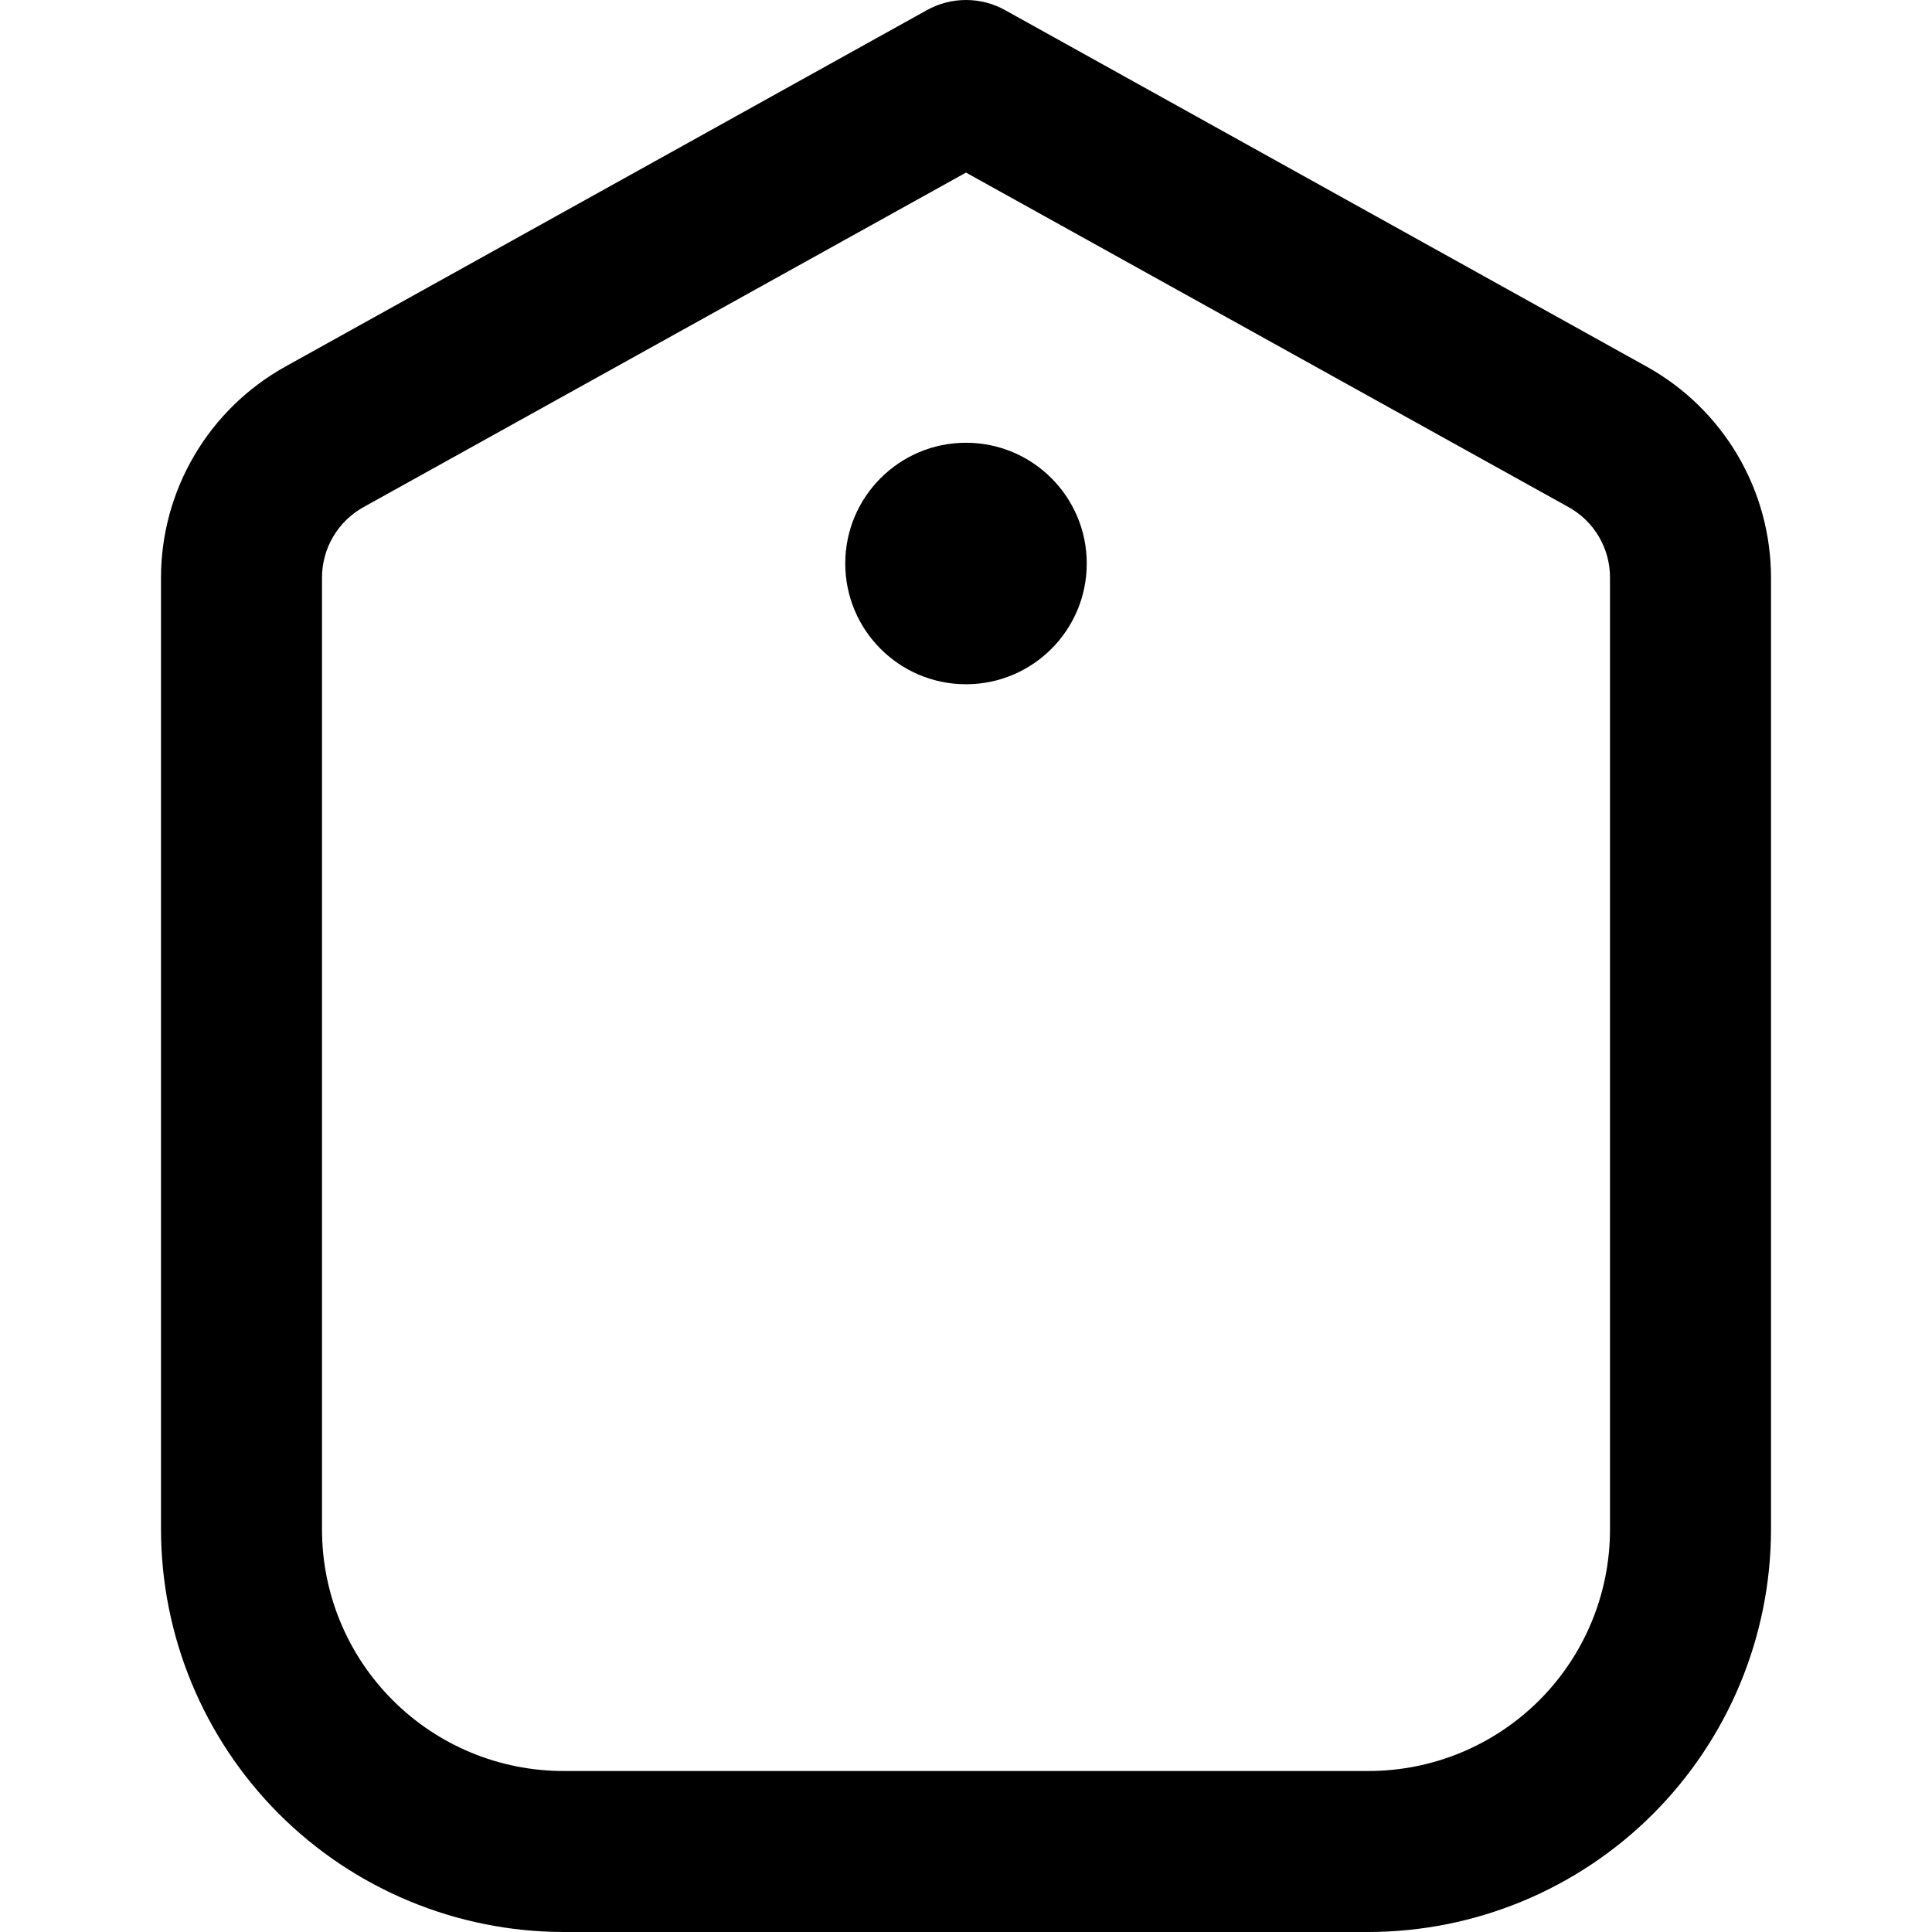 <svg width="24" height="24" viewBox="0 0 24 24" fill="none" xmlns="http://www.w3.org/2000/svg">
<g clip-path="url(#clip0_403_2991)">
<path d="M20.457 4.555L12.486 0.126C12.338 0.043 12.17 0 12 0C11.83 0 11.663 0.043 11.514 0.126L3.543 4.555C3.076 4.815 2.686 5.195 2.415 5.656C2.143 6.117 2 6.642 2 7.177V19C2.002 20.326 2.529 21.596 3.466 22.534C4.404 23.471 5.675 23.998 7 24H17C18.326 23.998 19.597 23.471 20.534 22.534C21.471 21.596 21.999 20.326 22 19V7.177C22 6.642 21.857 6.117 21.586 5.656C21.314 5.195 20.925 4.815 20.457 4.555ZM20 19C20 19.796 19.684 20.559 19.122 21.121C18.559 21.684 17.796 22 17 22H7C6.205 22 5.441 21.684 4.879 21.121C4.316 20.559 4 19.796 4 19V7.177C4 6.998 4.047 6.822 4.138 6.668C4.228 6.514 4.359 6.387 4.515 6.3L12 2.144L19.486 6.3C19.642 6.387 19.773 6.514 19.863 6.668C19.953 6.823 20.001 6.998 20 7.177V19Z" fill="currentColor"/>
<path d="M12 8.5C12.828 8.5 13.5 7.829 13.5 7C13.5 6.172 12.828 5.5 12 5.5C11.172 5.5 10.5 6.172 10.5 7C10.5 7.829 11.172 8.5 12 8.5Z" fill="currentColor"/>
</g>
<defs>
<clipPath id="clip0_403_2991">
<rect width="24" height="24" fill="white"/>
</clipPath>
</defs>
</svg>
